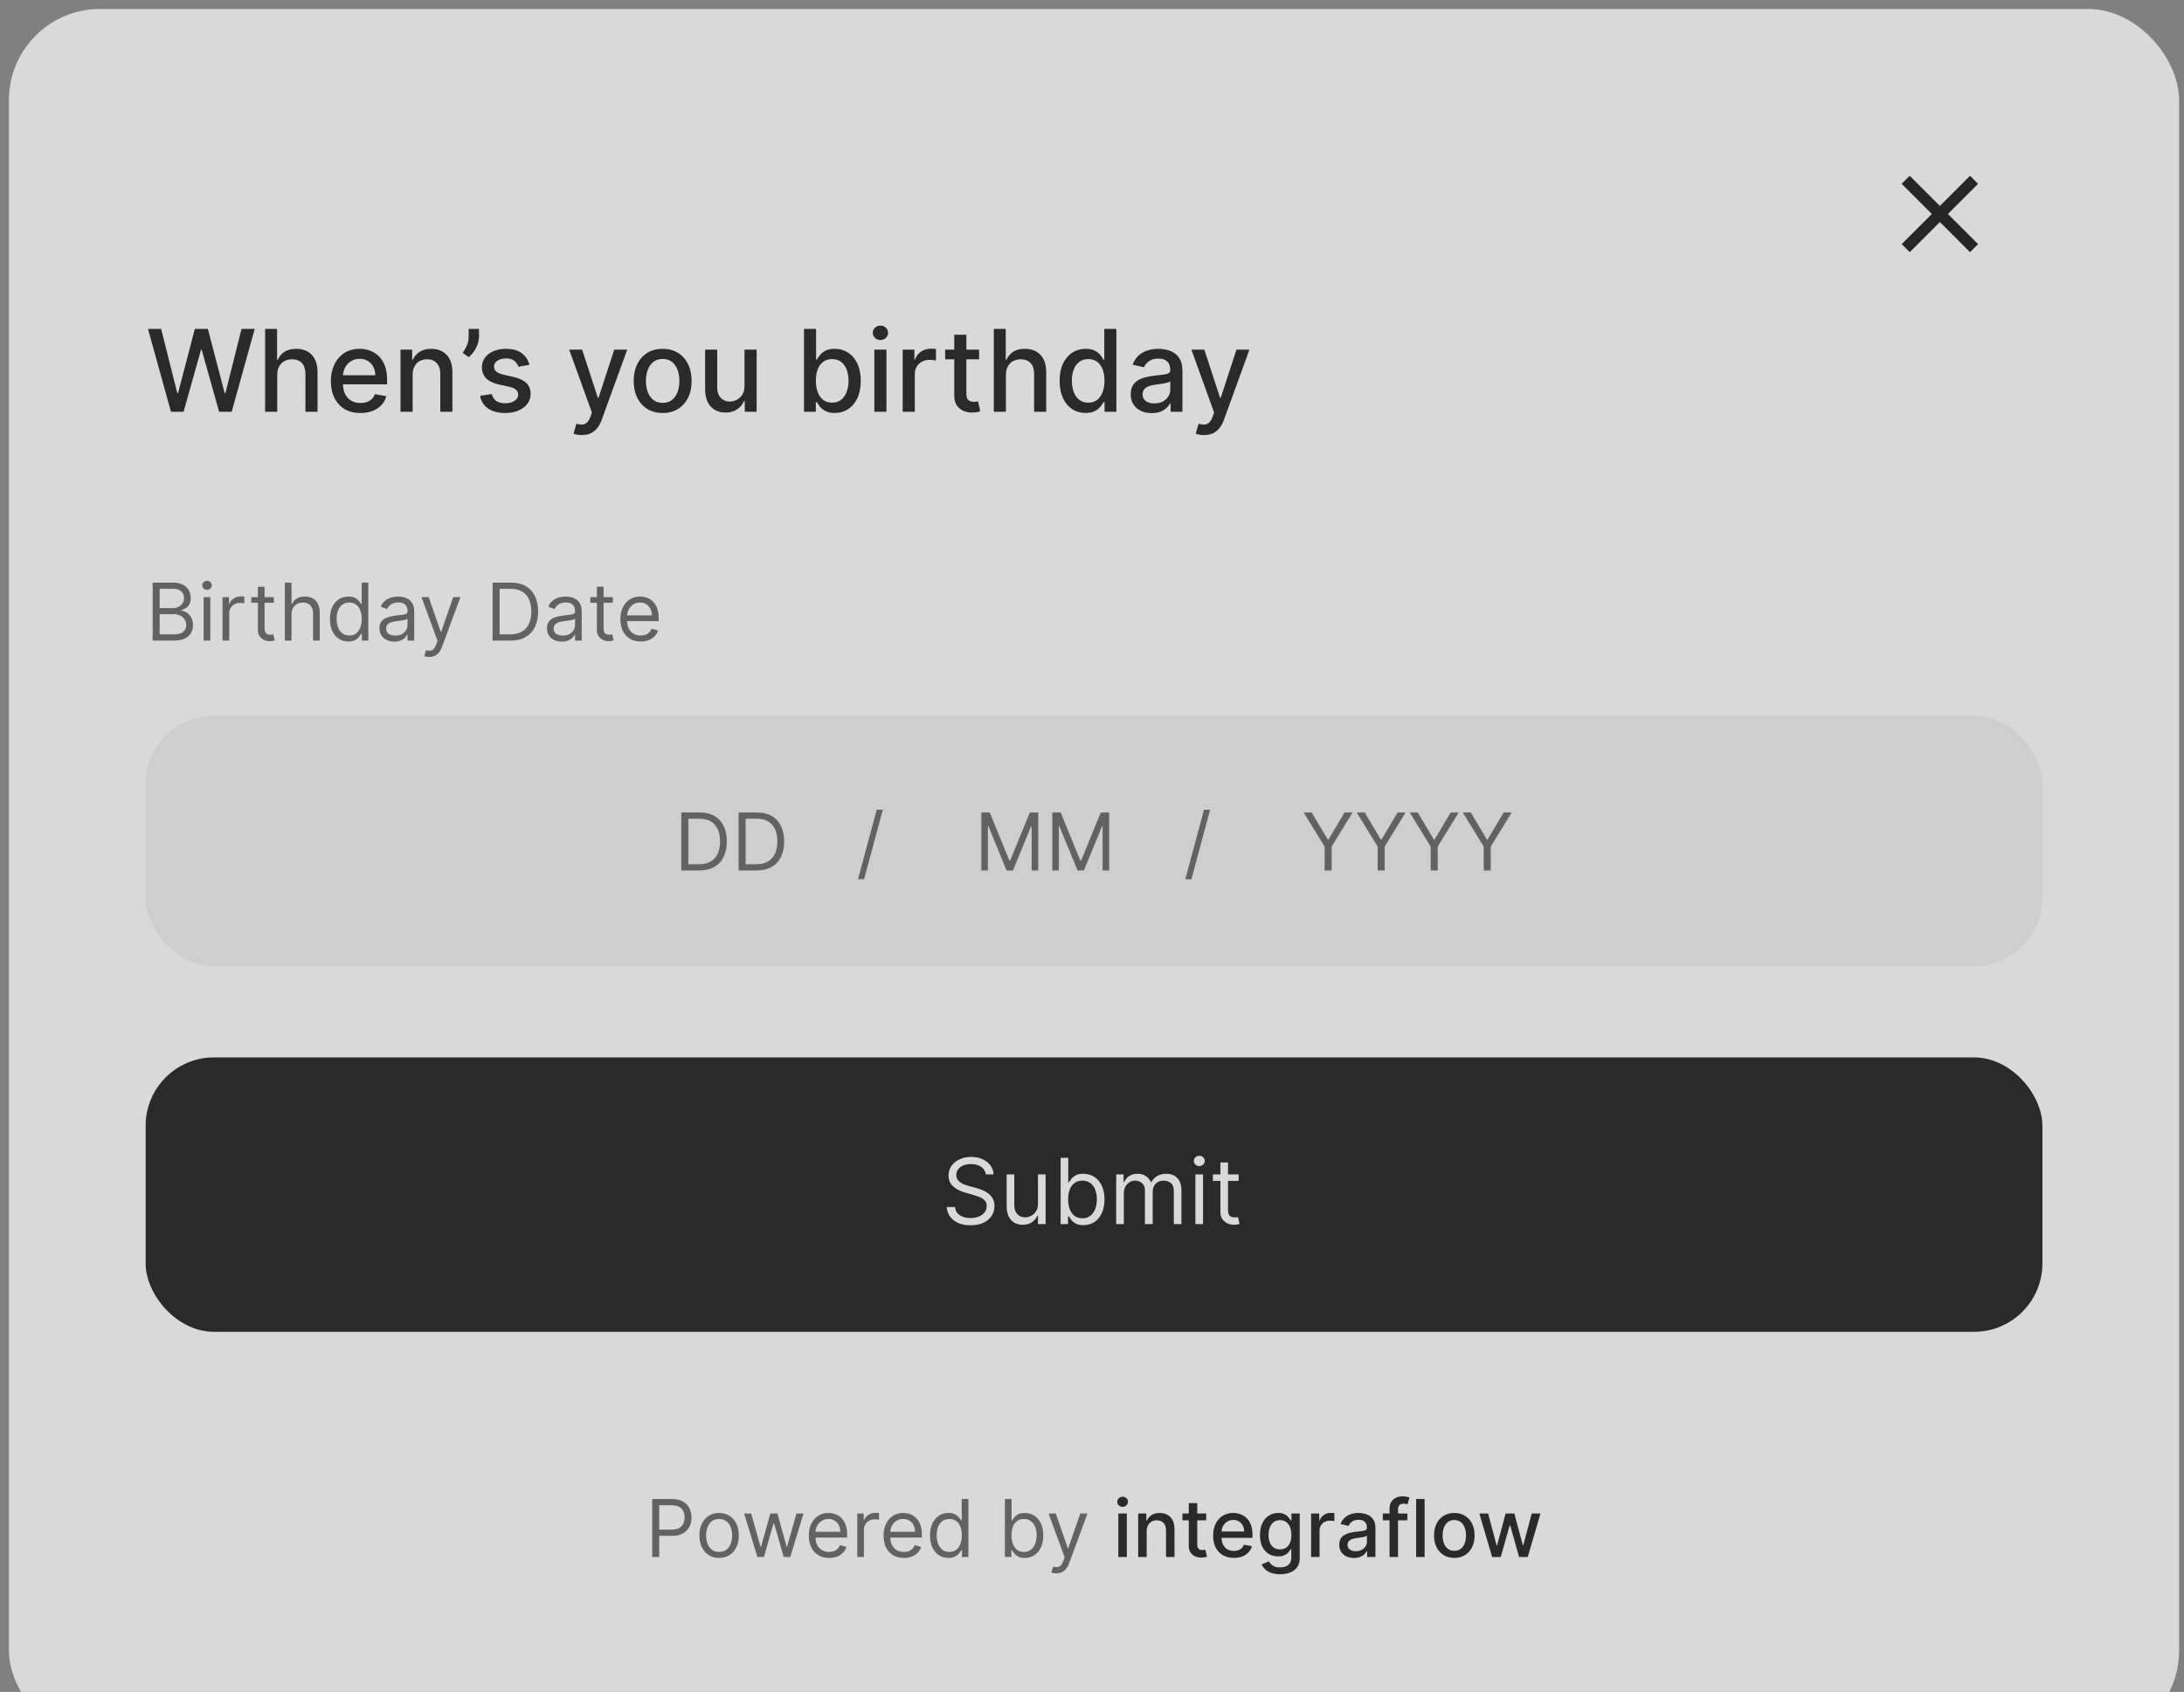 <svg width="222" height="172" viewBox="0 0 222 172" fill="none" xmlns="http://www.w3.org/2000/svg">
<rect x="0" y="0" width="222" height="172" fill="#808080" stroke="none"/>
<g opacity="0.7">
<rect x="0.908" y="0.909" width="220.593" height="176.166" rx="9.264" fill="white"/>
<path d="M200.659 18.278L193.711 25.226" stroke="black" stroke-width="1.158" strokeLInecap="round" strokeLinejoin="round"/>
<path d="M193.711 18.278L200.659 25.226" stroke="black" stroke-width="1.158" strokeLInecap="round" strokeLinejoin="round"/>
<path d="M17.379 41.858L15.043 33.437H16.38L18.02 39.959H18.099L19.805 33.437H21.129L22.836 39.963H22.914L24.55 33.437H25.891L23.551 41.858H22.272L20.5 35.55H20.434L18.662 41.858H17.379ZM28.18 38.108V41.858H26.951V33.437H28.164V36.57H28.242C28.39 36.23 28.616 35.96 28.921 35.76C29.225 35.56 29.622 35.46 30.113 35.46C30.546 35.46 30.924 35.549 31.248 35.727C31.574 35.906 31.826 36.171 32.005 36.525C32.185 36.876 32.276 37.315 32.276 37.841V41.858H31.046V37.989C31.046 37.526 30.927 37.166 30.689 36.911C30.45 36.654 30.119 36.525 29.694 36.525C29.403 36.525 29.142 36.587 28.912 36.71C28.685 36.833 28.505 37.014 28.374 37.253C28.245 37.489 28.18 37.774 28.18 38.108ZM36.639 41.986C36.017 41.986 35.481 41.853 35.031 41.587C34.584 41.318 34.239 40.941 33.995 40.456C33.754 39.968 33.633 39.397 33.633 38.741C33.633 38.094 33.754 37.524 33.995 37.031C34.239 36.537 34.579 36.152 35.015 35.875C35.453 35.598 35.966 35.46 36.553 35.46C36.909 35.46 37.254 35.519 37.589 35.637C37.923 35.755 38.223 35.94 38.489 36.192C38.755 36.444 38.965 36.772 39.118 37.175C39.272 37.575 39.349 38.062 39.349 38.635V39.07H34.328V38.149H38.144C38.144 37.826 38.078 37.539 37.947 37.29C37.815 37.038 37.63 36.839 37.391 36.694C37.156 36.548 36.879 36.476 36.561 36.476C36.215 36.476 35.914 36.561 35.656 36.731C35.401 36.898 35.204 37.117 35.064 37.389C34.927 37.657 34.858 37.949 34.858 38.264V38.984C34.858 39.406 34.932 39.765 35.08 40.061C35.231 40.358 35.441 40.584 35.709 40.74C35.978 40.893 36.292 40.97 36.651 40.97C36.884 40.97 37.097 40.937 37.289 40.871C37.48 40.803 37.646 40.702 37.786 40.567C37.926 40.433 38.033 40.267 38.107 40.07L39.271 40.279C39.177 40.622 39.01 40.922 38.769 41.18C38.53 41.435 38.23 41.634 37.868 41.776C37.509 41.916 37.099 41.986 36.639 41.986ZM41.943 38.108V41.858H40.713V35.542H41.893V36.57H41.971C42.117 36.236 42.344 35.967 42.654 35.764C42.966 35.561 43.36 35.46 43.834 35.46C44.264 35.46 44.641 35.55 44.965 35.731C45.288 35.91 45.539 36.175 45.717 36.529C45.896 36.883 45.985 37.32 45.985 37.841V41.858H44.755V37.989C44.755 37.531 44.636 37.173 44.397 36.916C44.159 36.655 43.831 36.525 43.415 36.525C43.13 36.525 42.876 36.587 42.654 36.71C42.434 36.833 42.261 37.014 42.132 37.253C42.005 37.489 41.943 37.774 41.943 38.108ZM48.69 33.437V34.226C48.69 34.459 48.647 34.705 48.559 34.962C48.474 35.217 48.353 35.463 48.197 35.699C48.041 35.934 47.857 36.137 47.646 36.307L47.037 35.871C47.199 35.635 47.339 35.385 47.457 35.119C47.577 34.853 47.638 34.559 47.638 34.239V33.437H48.69ZM53.814 37.084L52.7 37.282C52.653 37.139 52.579 37.003 52.478 36.874C52.379 36.746 52.245 36.64 52.075 36.558C51.905 36.476 51.692 36.434 51.437 36.434C51.089 36.434 50.798 36.513 50.566 36.669C50.333 36.822 50.216 37.021 50.216 37.265C50.216 37.476 50.294 37.646 50.45 37.775C50.607 37.904 50.859 38.01 51.207 38.092L52.21 38.322C52.791 38.456 53.225 38.663 53.51 38.943C53.795 39.222 53.937 39.586 53.937 40.033C53.937 40.411 53.828 40.748 53.608 41.044C53.392 41.337 53.089 41.568 52.7 41.735C52.313 41.902 51.865 41.986 51.355 41.986C50.648 41.986 50.071 41.835 49.624 41.533C49.177 41.229 48.903 40.797 48.801 40.238L49.99 40.057C50.064 40.367 50.216 40.602 50.446 40.761C50.676 40.917 50.977 40.995 51.347 40.995C51.75 40.995 52.072 40.911 52.313 40.744C52.554 40.574 52.675 40.367 52.675 40.123C52.675 39.926 52.601 39.76 52.453 39.626C52.308 39.491 52.084 39.39 51.783 39.321L50.714 39.087C50.124 38.953 49.688 38.739 49.406 38.445C49.126 38.152 48.986 37.781 48.986 37.331C48.986 36.958 49.091 36.632 49.299 36.352C49.507 36.073 49.795 35.855 50.163 35.699C50.53 35.539 50.951 35.46 51.425 35.46C52.108 35.46 52.645 35.608 53.037 35.904C53.429 36.197 53.688 36.591 53.814 37.084ZM59.131 44.227C58.947 44.227 58.78 44.212 58.629 44.182C58.479 44.154 58.366 44.124 58.292 44.091L58.588 43.084C58.813 43.144 59.013 43.17 59.189 43.162C59.364 43.154 59.519 43.088 59.653 42.965C59.79 42.841 59.911 42.64 60.015 42.36L60.167 41.941L57.856 35.542H59.172L60.772 40.444H60.837L62.437 35.542H63.757L61.154 42.701C61.033 43.03 60.88 43.309 60.694 43.536C60.507 43.766 60.285 43.939 60.028 44.054C59.77 44.169 59.471 44.227 59.131 44.227ZM67.358 41.986C66.766 41.986 66.249 41.85 65.808 41.579C65.367 41.307 65.024 40.928 64.78 40.44C64.536 39.952 64.414 39.382 64.414 38.729C64.414 38.074 64.536 37.501 64.78 37.01C65.024 36.52 65.367 36.139 65.808 35.867C66.249 35.596 66.766 35.46 67.358 35.46C67.95 35.46 68.467 35.596 68.909 35.867C69.35 36.139 69.693 36.52 69.937 37.01C70.181 37.501 70.302 38.074 70.302 38.729C70.302 39.382 70.181 39.952 69.937 40.44C69.693 40.928 69.35 41.307 68.909 41.579C68.467 41.85 67.95 41.986 67.358 41.986ZM67.362 40.954C67.746 40.954 68.064 40.852 68.316 40.649C68.569 40.447 68.755 40.177 68.876 39.839C68.999 39.502 69.061 39.131 69.061 38.725C69.061 38.322 68.999 37.952 68.876 37.615C68.755 37.275 68.569 37.002 68.316 36.796C68.064 36.591 67.746 36.488 67.362 36.488C66.976 36.488 66.655 36.591 66.4 36.796C66.148 37.002 65.96 37.275 65.837 37.615C65.716 37.952 65.656 38.322 65.656 38.725C65.656 39.131 65.716 39.502 65.837 39.839C65.96 40.177 66.148 40.447 66.4 40.649C66.655 40.852 66.976 40.954 67.362 40.954ZM75.676 39.239V35.542H76.91V41.858H75.701V40.765H75.635C75.49 41.102 75.257 41.383 74.936 41.608C74.618 41.83 74.222 41.941 73.748 41.941C73.342 41.941 72.983 41.852 72.67 41.673C72.36 41.492 72.116 41.225 71.938 40.871C71.763 40.518 71.675 40.081 71.675 39.56V35.542H72.904V39.412C72.904 39.842 73.024 40.185 73.262 40.44C73.501 40.695 73.811 40.822 74.192 40.822C74.422 40.822 74.651 40.765 74.878 40.649C75.109 40.534 75.299 40.36 75.45 40.127C75.603 39.894 75.679 39.598 75.676 39.239ZM81.725 41.858V33.437H82.954V36.566H83.028C83.1 36.434 83.203 36.282 83.337 36.11C83.471 35.937 83.658 35.786 83.896 35.657C84.135 35.526 84.45 35.46 84.842 35.46C85.352 35.46 85.807 35.589 86.207 35.846C86.607 36.104 86.921 36.476 87.149 36.961C87.379 37.446 87.494 38.03 87.494 38.713C87.494 39.395 87.38 39.98 87.153 40.468C86.925 40.954 86.613 41.328 86.215 41.591C85.818 41.852 85.364 41.982 84.854 41.982C84.47 41.982 84.156 41.917 83.913 41.788C83.671 41.66 83.482 41.509 83.345 41.336C83.208 41.163 83.103 41.01 83.028 40.876H82.926V41.858H81.725ZM82.93 38.7C82.93 39.144 82.994 39.534 83.123 39.868C83.252 40.203 83.438 40.464 83.682 40.654C83.926 40.84 84.225 40.933 84.579 40.933C84.946 40.933 85.253 40.836 85.5 40.641C85.746 40.444 85.933 40.177 86.059 39.839C86.188 39.502 86.252 39.123 86.252 38.7C86.252 38.284 86.189 37.909 86.063 37.578C85.94 37.246 85.753 36.984 85.504 36.792C85.257 36.6 84.949 36.505 84.579 36.505C84.222 36.505 83.921 36.596 83.674 36.78C83.43 36.964 83.245 37.22 83.119 37.549C82.993 37.878 82.93 38.262 82.93 38.7ZM88.875 41.858V35.542H90.104V41.858H88.875ZM89.496 34.568C89.282 34.568 89.098 34.496 88.945 34.354C88.794 34.209 88.719 34.036 88.719 33.836C88.719 33.633 88.794 33.46 88.945 33.318C89.098 33.172 89.282 33.1 89.496 33.1C89.71 33.1 89.892 33.172 90.043 33.318C90.196 33.46 90.273 33.633 90.273 33.836C90.273 34.036 90.196 34.209 90.043 34.354C89.892 34.496 89.71 34.568 89.496 34.568ZM91.758 41.858V35.542H92.947V36.546H93.013C93.128 36.206 93.331 35.938 93.621 35.744C93.915 35.546 94.246 35.448 94.616 35.448C94.693 35.448 94.784 35.45 94.888 35.456C94.995 35.461 95.078 35.468 95.139 35.476V36.653C95.089 36.639 95.001 36.624 94.875 36.607C94.749 36.588 94.623 36.578 94.497 36.578C94.207 36.578 93.947 36.64 93.72 36.764C93.495 36.884 93.317 37.053 93.185 37.269C93.054 37.483 92.988 37.727 92.988 38.001V41.858H91.758ZM99.524 35.542V36.529H96.074V35.542H99.524ZM96.999 34.029H98.229V40.004C98.229 40.242 98.264 40.422 98.336 40.542C98.407 40.66 98.499 40.741 98.611 40.785C98.726 40.826 98.851 40.847 98.985 40.847C99.084 40.847 99.171 40.84 99.245 40.826C99.319 40.813 99.376 40.802 99.417 40.793L99.639 41.809C99.568 41.837 99.467 41.864 99.335 41.891C99.203 41.922 99.039 41.938 98.841 41.941C98.518 41.946 98.216 41.889 97.937 41.768C97.657 41.647 97.431 41.461 97.258 41.209C97.086 40.956 96.999 40.64 96.999 40.259V34.029ZM102.249 38.108V41.858H101.02V33.437H102.233V36.57H102.311C102.459 36.23 102.685 35.96 102.99 35.76C103.294 35.56 103.691 35.46 104.182 35.46C104.615 35.46 104.994 35.549 105.317 35.727C105.643 35.906 105.895 36.171 106.074 36.525C106.255 36.876 106.345 37.315 106.345 37.841V41.858H105.116V37.989C105.116 37.526 104.996 37.166 104.758 36.911C104.519 36.654 104.188 36.525 103.763 36.525C103.472 36.525 103.212 36.587 102.981 36.71C102.754 36.833 102.574 37.014 102.443 37.253C102.314 37.489 102.249 37.774 102.249 38.108ZM110.35 41.982C109.84 41.982 109.385 41.852 108.985 41.591C108.588 41.328 108.275 40.954 108.047 40.468C107.823 39.98 107.71 39.395 107.71 38.713C107.71 38.03 107.824 37.446 108.052 36.961C108.282 36.476 108.597 36.104 108.997 35.846C109.398 35.589 109.851 35.46 110.358 35.46C110.75 35.46 111.066 35.526 111.304 35.657C111.545 35.786 111.732 35.937 111.863 36.11C111.998 36.282 112.102 36.434 112.176 36.566H112.25V33.437H113.48V41.858H112.279V40.876H112.176C112.102 41.01 111.995 41.163 111.855 41.336C111.718 41.509 111.529 41.66 111.288 41.788C111.047 41.917 110.734 41.982 110.35 41.982ZM110.622 40.933C110.975 40.933 111.274 40.84 111.518 40.654C111.765 40.464 111.951 40.203 112.077 39.868C112.206 39.534 112.271 39.144 112.271 38.7C112.271 38.262 112.208 37.878 112.081 37.549C111.955 37.22 111.77 36.964 111.526 36.78C111.282 36.596 110.981 36.505 110.622 36.505C110.252 36.505 109.943 36.6 109.696 36.792C109.45 36.984 109.263 37.246 109.137 37.578C109.014 37.909 108.952 38.284 108.952 38.7C108.952 39.123 109.015 39.502 109.141 39.839C109.267 40.177 109.454 40.444 109.701 40.641C109.95 40.836 110.257 40.933 110.622 40.933ZM117.072 41.998C116.672 41.998 116.31 41.924 115.987 41.776C115.663 41.625 115.407 41.407 115.218 41.122C115.032 40.837 114.938 40.488 114.938 40.074C114.938 39.717 115.007 39.424 115.144 39.194C115.281 38.964 115.466 38.781 115.699 38.647C115.932 38.513 116.193 38.411 116.48 38.343C116.768 38.274 117.062 38.222 117.36 38.186C117.739 38.142 118.046 38.107 118.281 38.079C118.517 38.049 118.689 38.001 118.795 37.935C118.902 37.87 118.956 37.763 118.956 37.615V37.586C118.956 37.227 118.854 36.949 118.652 36.751C118.451 36.554 118.153 36.455 117.755 36.455C117.341 36.455 117.015 36.547 116.776 36.731C116.541 36.911 116.378 37.113 116.287 37.335L115.132 37.072C115.269 36.688 115.469 36.378 115.732 36.143C115.998 35.904 116.304 35.731 116.649 35.624C116.994 35.515 117.358 35.46 117.739 35.46C117.991 35.46 118.258 35.49 118.541 35.55C118.826 35.608 119.092 35.715 119.338 35.871C119.588 36.027 119.792 36.251 119.951 36.541C120.11 36.829 120.189 37.203 120.189 37.664V41.858H118.989V40.995H118.939C118.86 41.154 118.741 41.31 118.582 41.464C118.423 41.617 118.218 41.745 117.969 41.846C117.719 41.947 117.421 41.998 117.072 41.998ZM117.34 41.011C117.68 41.011 117.97 40.944 118.212 40.81C118.456 40.675 118.641 40.5 118.767 40.283C118.896 40.064 118.96 39.83 118.96 39.58V38.766C118.916 38.81 118.831 38.851 118.705 38.889C118.582 38.925 118.44 38.957 118.281 38.984C118.122 39.009 117.968 39.032 117.817 39.054C117.666 39.073 117.54 39.09 117.438 39.103C117.2 39.133 116.982 39.184 116.785 39.255C116.59 39.327 116.434 39.429 116.316 39.564C116.201 39.695 116.143 39.871 116.143 40.09C116.143 40.395 116.256 40.625 116.48 40.781C116.705 40.934 116.992 41.011 117.34 41.011ZM122.378 44.227C122.194 44.227 122.027 44.212 121.876 44.182C121.726 44.154 121.613 44.124 121.539 44.091L121.835 43.084C122.06 43.144 122.26 43.17 122.436 43.162C122.611 43.154 122.766 43.088 122.9 42.965C123.037 42.841 123.158 42.64 123.262 42.36L123.414 41.941L121.103 35.542H122.419L124.019 40.444H124.085L125.684 35.542H127.004L124.401 42.701C124.281 43.03 124.127 43.309 123.941 43.536C123.754 43.766 123.532 43.939 123.275 44.054C123.017 44.169 122.718 44.227 122.378 44.227Z" fill="#050505"/>
<path d="M15.518 65.122V59.227H17.579C17.99 59.227 18.329 59.298 18.596 59.44C18.862 59.58 19.061 59.769 19.192 60.007C19.322 60.243 19.387 60.505 19.387 60.793C19.387 61.046 19.342 61.255 19.252 61.42C19.164 61.585 19.047 61.716 18.901 61.812C18.757 61.908 18.6 61.979 18.432 62.025V62.082C18.612 62.094 18.793 62.157 18.976 62.272C19.158 62.388 19.31 62.553 19.433 62.767C19.556 62.982 19.617 63.245 19.617 63.556C19.617 63.852 19.55 64.118 19.416 64.353C19.282 64.59 19.07 64.777 18.78 64.915C18.49 65.053 18.113 65.122 17.649 65.122H15.518ZM16.232 64.489H17.649C18.115 64.489 18.446 64.399 18.642 64.218C18.839 64.036 18.938 63.815 18.938 63.556C18.938 63.357 18.887 63.172 18.786 63.004C18.684 62.833 18.539 62.697 18.351 62.595C18.163 62.491 17.94 62.439 17.683 62.439H16.232V64.489ZM16.232 61.818H17.556C17.771 61.818 17.965 61.775 18.138 61.691C18.313 61.606 18.451 61.487 18.552 61.334C18.656 61.181 18.708 61 18.708 60.793C18.708 60.534 18.618 60.314 18.437 60.134C18.257 59.951 17.971 59.86 17.579 59.86H16.232V61.818ZM20.698 65.122V60.701H21.378V65.122H20.698ZM21.044 59.964C20.911 59.964 20.797 59.919 20.701 59.829C20.607 59.738 20.56 59.63 20.56 59.503C20.56 59.377 20.607 59.268 20.701 59.178C20.797 59.088 20.911 59.043 21.044 59.043C21.176 59.043 21.289 59.088 21.383 59.178C21.479 59.268 21.527 59.377 21.527 59.503C21.527 59.63 21.479 59.738 21.383 59.829C21.289 59.919 21.176 59.964 21.044 59.964ZM22.622 65.122V60.701H23.278V61.368H23.324C23.405 61.15 23.551 60.972 23.762 60.836C23.973 60.7 24.211 60.632 24.476 60.632C24.526 60.632 24.588 60.633 24.663 60.635C24.738 60.636 24.794 60.639 24.832 60.643V61.334C24.809 61.328 24.757 61.32 24.674 61.308C24.594 61.295 24.508 61.288 24.418 61.288C24.203 61.288 24.011 61.333 23.842 61.423C23.675 61.511 23.543 61.634 23.445 61.792C23.349 61.947 23.301 62.125 23.301 62.324V65.122H22.622ZM27.838 60.701V61.276H25.546V60.701H27.838ZM26.214 59.642H26.893V63.855C26.893 64.047 26.921 64.191 26.977 64.287C27.035 64.381 27.108 64.445 27.196 64.477C27.286 64.508 27.381 64.523 27.481 64.523C27.556 64.523 27.617 64.519 27.665 64.512C27.713 64.502 27.751 64.495 27.78 64.489L27.918 65.099C27.872 65.116 27.808 65.134 27.725 65.151C27.643 65.17 27.538 65.18 27.412 65.18C27.22 65.18 27.032 65.138 26.848 65.056C26.665 64.973 26.514 64.848 26.393 64.679C26.274 64.51 26.214 64.297 26.214 64.04V59.642ZM29.634 62.462V65.122H28.954V59.227H29.634V61.392H29.691C29.795 61.163 29.951 60.982 30.158 60.847C30.367 60.711 30.645 60.643 30.992 60.643C31.294 60.643 31.558 60.704 31.784 60.825C32.011 60.944 32.186 61.127 32.311 61.374C32.438 61.62 32.501 61.933 32.501 62.313V65.122H31.822V62.359C31.822 62.008 31.73 61.736 31.548 61.544C31.368 61.35 31.117 61.253 30.797 61.253C30.574 61.253 30.375 61.3 30.198 61.395C30.023 61.489 29.885 61.626 29.784 61.806C29.684 61.986 29.634 62.205 29.634 62.462ZM35.413 65.214C35.045 65.214 34.719 65.121 34.437 64.935C34.155 64.747 33.934 64.482 33.775 64.141C33.616 63.797 33.536 63.391 33.536 62.923C33.536 62.459 33.616 62.056 33.775 61.714C33.934 61.372 34.156 61.108 34.44 60.922C34.724 60.736 35.052 60.643 35.425 60.643C35.712 60.643 35.94 60.691 36.107 60.787C36.276 60.881 36.404 60.989 36.492 61.109C36.583 61.228 36.653 61.326 36.703 61.403H36.76V59.227H37.44V65.122H36.783V64.443H36.703C36.653 64.523 36.582 64.625 36.49 64.748C36.398 64.869 36.266 64.977 36.095 65.073C35.925 65.167 35.697 65.214 35.413 65.214ZM35.505 64.604C35.778 64.604 36.008 64.533 36.196 64.391C36.384 64.247 36.527 64.048 36.625 63.795C36.723 63.54 36.772 63.245 36.772 62.911C36.772 62.581 36.724 62.292 36.628 62.045C36.532 61.795 36.39 61.602 36.202 61.464C36.014 61.324 35.782 61.253 35.505 61.253C35.217 61.253 34.977 61.327 34.786 61.475C34.596 61.621 34.453 61.819 34.357 62.071C34.263 62.32 34.216 62.6 34.216 62.911C34.216 63.226 34.264 63.512 34.36 63.769C34.457 64.024 34.601 64.228 34.791 64.379C34.983 64.529 35.221 64.604 35.505 64.604ZM40.079 65.226C39.799 65.226 39.545 65.173 39.316 65.067C39.088 64.96 38.907 64.805 38.772 64.604C38.638 64.4 38.571 64.155 38.571 63.867C38.571 63.614 38.621 63.408 38.72 63.251C38.82 63.092 38.954 62.967 39.12 62.877C39.288 62.787 39.472 62.719 39.673 62.675C39.877 62.629 40.081 62.593 40.286 62.566C40.555 62.532 40.773 62.505 40.94 62.488C41.109 62.469 41.231 62.437 41.308 62.393C41.387 62.349 41.426 62.272 41.426 62.163V62.14C41.426 61.856 41.349 61.635 41.193 61.478C41.039 61.321 40.806 61.242 40.494 61.242C40.169 61.242 39.915 61.313 39.731 61.455C39.547 61.597 39.417 61.748 39.342 61.91L38.697 61.679C38.812 61.411 38.966 61.202 39.158 61.052C39.352 60.9 39.563 60.795 39.791 60.735C40.022 60.674 40.248 60.643 40.471 60.643C40.612 60.643 40.776 60.66 40.96 60.695C41.146 60.728 41.325 60.796 41.498 60.899C41.673 61.003 41.818 61.159 41.933 61.368C42.048 61.578 42.105 61.858 42.105 62.209V65.122H41.426V64.523H41.392C41.346 64.619 41.269 64.722 41.161 64.831C41.054 64.941 40.911 65.034 40.733 65.111C40.554 65.187 40.336 65.226 40.079 65.226ZM40.183 64.615C40.451 64.615 40.678 64.563 40.862 64.457C41.048 64.352 41.188 64.215 41.282 64.048C41.378 63.882 41.426 63.706 41.426 63.522V62.9C41.397 62.934 41.334 62.966 41.236 62.995C41.14 63.022 41.029 63.046 40.902 63.067C40.778 63.086 40.656 63.103 40.537 63.119C40.42 63.132 40.325 63.144 40.252 63.153C40.075 63.176 39.91 63.214 39.757 63.266C39.605 63.315 39.482 63.391 39.388 63.493C39.296 63.593 39.25 63.729 39.25 63.902C39.25 64.138 39.337 64.316 39.512 64.437C39.689 64.556 39.912 64.615 40.183 64.615ZM43.625 66.78C43.51 66.78 43.407 66.77 43.317 66.751C43.226 66.734 43.164 66.717 43.13 66.7L43.302 66.101C43.467 66.143 43.613 66.158 43.74 66.147C43.866 66.135 43.979 66.079 44.077 65.977C44.176 65.877 44.267 65.715 44.35 65.49L44.477 65.145L42.842 60.701H43.579L44.799 64.224H44.845L46.066 60.701H46.802L44.926 65.767C44.841 65.995 44.737 66.184 44.612 66.334C44.487 66.486 44.342 66.598 44.177 66.671C44.014 66.744 43.83 66.78 43.625 66.78ZM51.89 65.122H50.071V59.227H51.971C52.543 59.227 53.032 59.345 53.439 59.581C53.846 59.815 54.157 60.152 54.374 60.591C54.591 61.029 54.7 61.553 54.7 62.163C54.7 62.777 54.59 63.306 54.371 63.749C54.153 64.19 53.834 64.53 53.416 64.768C52.997 65.004 52.489 65.122 51.89 65.122ZM50.785 64.489H51.844C52.331 64.489 52.735 64.395 53.056 64.207C53.376 64.019 53.615 63.751 53.773 63.404C53.93 63.056 54.009 62.643 54.009 62.163C54.009 61.687 53.931 61.277 53.776 60.934C53.62 60.589 53.388 60.324 53.079 60.139C52.77 59.953 52.385 59.86 51.925 59.86H50.785V64.489ZM57.106 65.226C56.826 65.226 56.572 65.173 56.343 65.067C56.115 64.96 55.933 64.805 55.799 64.604C55.665 64.4 55.598 64.155 55.598 63.867C55.598 63.614 55.648 63.408 55.747 63.251C55.847 63.092 55.98 62.967 56.147 62.877C56.314 62.787 56.499 62.719 56.7 62.675C56.904 62.629 57.108 62.593 57.313 62.566C57.582 62.532 57.8 62.505 57.967 62.488C58.135 62.469 58.258 62.437 58.335 62.393C58.414 62.349 58.453 62.272 58.453 62.163V62.14C58.453 61.856 58.375 61.635 58.22 61.478C58.066 61.321 57.833 61.242 57.52 61.242C57.196 61.242 56.942 61.313 56.758 61.455C56.573 61.597 56.444 61.748 56.369 61.91L55.724 61.679C55.839 61.411 55.993 61.202 56.185 61.052C56.379 60.9 56.59 60.795 56.818 60.735C57.048 60.674 57.275 60.643 57.497 60.643C57.639 60.643 57.803 60.66 57.987 60.695C58.173 60.728 58.352 60.796 58.525 60.899C58.7 61.003 58.844 61.159 58.96 61.368C59.075 61.578 59.132 61.858 59.132 62.209V65.122H58.453V64.523H58.419C58.372 64.619 58.296 64.722 58.188 64.831C58.081 64.941 57.938 65.034 57.759 65.111C57.581 65.187 57.363 65.226 57.106 65.226ZM57.209 64.615C57.478 64.615 57.705 64.563 57.889 64.457C58.075 64.352 58.215 64.215 58.309 64.048C58.405 63.882 58.453 63.706 58.453 63.522V62.9C58.424 62.934 58.361 62.966 58.263 62.995C58.167 63.022 58.056 63.046 57.929 63.067C57.804 63.086 57.683 63.103 57.564 63.119C57.447 63.132 57.352 63.144 57.279 63.153C57.102 63.176 56.937 63.214 56.783 63.266C56.632 63.315 56.509 63.391 56.415 63.493C56.323 63.593 56.277 63.729 56.277 63.902C56.277 64.138 56.364 64.316 56.539 64.437C56.715 64.556 56.939 64.615 57.209 64.615ZM62.295 60.701V61.276H60.004V60.701H62.295ZM60.672 59.642H61.351V63.855C61.351 64.047 61.379 64.191 61.434 64.287C61.492 64.381 61.565 64.445 61.653 64.477C61.743 64.508 61.838 64.523 61.938 64.523C62.013 64.523 62.074 64.519 62.122 64.512C62.17 64.502 62.209 64.495 62.237 64.489L62.376 65.099C62.33 65.116 62.265 65.134 62.183 65.151C62.1 65.17 61.996 65.18 61.869 65.18C61.677 65.18 61.489 65.138 61.305 65.056C61.123 64.973 60.971 64.848 60.85 64.679C60.731 64.51 60.672 64.297 60.672 64.04V59.642ZM65.123 65.214C64.697 65.214 64.33 65.12 64.021 64.932C63.714 64.742 63.477 64.477 63.31 64.138C63.145 63.796 63.062 63.399 63.062 62.946C63.062 62.493 63.145 62.094 63.31 61.748C63.477 61.401 63.709 61.131 64.006 60.937C64.306 60.741 64.655 60.643 65.054 60.643C65.284 60.643 65.512 60.682 65.736 60.758C65.961 60.835 66.165 60.96 66.349 61.133C66.534 61.303 66.68 61.53 66.79 61.812C66.899 62.094 66.954 62.441 66.954 62.854V63.142H63.546V62.554H66.263C66.263 62.305 66.213 62.082 66.113 61.887C66.016 61.691 65.875 61.536 65.693 61.423C65.513 61.31 65.3 61.253 65.054 61.253C64.784 61.253 64.549 61.321 64.352 61.455C64.156 61.587 64.005 61.76 63.9 61.973C63.794 62.186 63.742 62.414 63.742 62.658V63.05C63.742 63.383 63.799 63.666 63.914 63.899C64.031 64.129 64.193 64.305 64.401 64.425C64.608 64.544 64.849 64.604 65.123 64.604C65.302 64.604 65.463 64.579 65.607 64.529C65.753 64.477 65.878 64.4 65.984 64.299C66.089 64.195 66.171 64.067 66.228 63.913L66.885 64.097C66.816 64.32 66.7 64.516 66.537 64.684C66.373 64.852 66.172 64.982 65.932 65.076C65.692 65.168 65.422 65.214 65.123 65.214Z" fill="#575656"/>
<rect x="14.805" y="72.754" width="192.801" height="25.475" rx="6.948" fill="#F0F0F0"/>
<path d="M71.072 88.491H69.253V82.596H71.153C71.725 82.596 72.214 82.714 72.621 82.95C73.028 83.184 73.34 83.521 73.556 83.96C73.773 84.398 73.882 84.922 73.882 85.532C73.882 86.146 73.772 86.675 73.553 87.118C73.335 87.559 73.016 87.899 72.598 88.137C72.18 88.373 71.671 88.491 71.072 88.491ZM69.967 87.858H71.026C71.514 87.858 71.918 87.764 72.238 87.576C72.558 87.388 72.797 87.12 72.955 86.773C73.112 86.425 73.191 86.012 73.191 85.532C73.191 85.056 73.113 84.647 72.958 84.303C72.802 83.958 72.57 83.693 72.261 83.509C71.952 83.322 71.567 83.229 71.107 83.229H69.967V87.858ZM76.898 88.491H75.079V82.596H76.979C77.551 82.596 78.04 82.714 78.447 82.95C78.854 83.184 79.166 83.521 79.382 83.96C79.599 84.398 79.708 84.922 79.708 85.532C79.708 86.146 79.598 86.675 79.379 87.118C79.161 87.559 78.842 87.899 78.424 88.137C78.006 88.373 77.497 88.491 76.898 88.491ZM75.793 87.858H76.852C77.34 87.858 77.744 87.764 78.064 87.576C78.385 87.388 78.624 87.12 78.781 86.773C78.938 86.425 79.017 86.012 79.017 85.532C79.017 85.056 78.939 84.647 78.784 84.303C78.628 83.958 78.396 83.693 78.087 83.509C77.778 83.322 77.393 83.229 76.933 83.229H75.793V87.858ZM89.736 82.32L87.837 89.378H87.215L89.115 82.32H89.736ZM99.753 82.596H100.605L102.608 87.49H102.677L104.681 82.596H105.533V88.491H104.865V84.012H104.807L102.965 88.491H102.32L100.478 84.012H100.42V88.491H99.753V82.596ZM106.964 82.596H107.816L109.819 87.49H109.888L111.892 82.596H112.744V88.491H112.076V84.012H112.018L110.176 88.491H109.531L107.689 84.012H107.632V88.491H106.964V82.596ZM123.006 82.32L121.107 89.378H120.485L122.385 82.32H123.006ZM132.516 82.596H133.334L134.968 85.348H135.038L136.673 82.596H137.49L135.36 86.062V88.491H134.646V86.062L132.516 82.596ZM137.907 82.596H138.724L140.359 85.348H140.428L142.063 82.596H142.881L140.751 86.062V88.491H140.037V86.062L137.907 82.596ZM143.297 82.596H144.115L145.75 85.348H145.819L147.454 82.596H148.271L146.141 86.062V88.491H145.427V86.062L143.297 82.596ZM148.688 82.596H149.505L151.14 85.348H151.21L152.844 82.596H153.662L151.532 86.062V88.491H150.818V86.062L148.688 82.596Z" fill="#575656"/>
<rect x="14.805" y="107.493" width="192.801" height="27.896" rx="6.948" fill="#050505"/>
<path d="M100.205 119.388C100.166 119.055 100.006 118.796 99.725 118.612C99.444 118.428 99.1 118.336 98.692 118.336C98.394 118.336 98.133 118.384 97.909 118.481C97.688 118.577 97.514 118.71 97.389 118.879C97.267 119.047 97.205 119.239 97.205 119.454C97.205 119.634 97.248 119.789 97.334 119.918C97.421 120.045 97.533 120.152 97.669 120.237C97.805 120.321 97.948 120.39 98.097 120.444C98.246 120.497 98.383 120.54 98.508 120.573L99.192 120.757C99.368 120.803 99.563 120.867 99.778 120.948C99.995 121.029 100.202 121.14 100.399 121.28C100.599 121.418 100.764 121.596 100.893 121.813C101.022 122.03 101.087 122.297 101.087 122.612C101.087 122.976 100.992 123.305 100.801 123.599C100.612 123.893 100.336 124.127 99.972 124.3C99.61 124.473 99.17 124.56 98.653 124.56C98.17 124.56 97.752 124.482 97.399 124.326C97.048 124.171 96.772 123.953 96.57 123.675C96.371 123.396 96.258 123.073 96.231 122.704H97.074C97.096 122.959 97.181 123.169 97.33 123.336C97.481 123.501 97.672 123.623 97.903 123.705C98.135 123.783 98.385 123.823 98.653 123.823C98.964 123.823 99.244 123.773 99.492 123.672C99.739 123.569 99.936 123.426 100.08 123.244C100.225 123.06 100.297 122.845 100.297 122.599C100.297 122.375 100.235 122.193 100.11 122.053C99.985 121.913 99.82 121.799 99.617 121.711C99.412 121.623 99.192 121.546 98.955 121.481L98.126 121.244C97.6 121.093 97.183 120.876 96.876 120.596C96.569 120.315 96.416 119.948 96.416 119.494C96.416 119.117 96.518 118.788 96.722 118.507C96.928 118.224 97.204 118.005 97.551 117.849C97.899 117.691 98.289 117.612 98.718 117.612C99.153 117.612 99.539 117.69 99.876 117.846C100.214 117.999 100.482 118.21 100.679 118.477C100.879 118.745 100.984 119.049 100.995 119.388H100.205ZM105.507 122.375V119.388H106.284V124.441H105.507V123.586H105.455C105.336 123.843 105.152 124.061 104.902 124.241C104.652 124.418 104.336 124.507 103.955 124.507C103.639 124.507 103.358 124.438 103.113 124.3C102.867 124.16 102.674 123.949 102.534 123.668C102.393 123.385 102.323 123.029 102.323 122.599V119.388H103.099V122.547C103.099 122.915 103.203 123.209 103.409 123.428C103.617 123.647 103.882 123.757 104.205 123.757C104.398 123.757 104.594 123.708 104.794 123.609C104.995 123.51 105.164 123.359 105.3 123.155C105.438 122.951 105.507 122.691 105.507 122.375ZM107.811 124.441V117.704H108.587V120.191H108.653C108.71 120.103 108.789 119.992 108.89 119.856C108.993 119.717 109.14 119.595 109.331 119.487C109.524 119.377 109.785 119.323 110.114 119.323C110.539 119.323 110.914 119.429 111.239 119.642C111.564 119.855 111.817 120.156 111.999 120.546C112.181 120.937 112.272 121.397 112.272 121.928C112.272 122.463 112.181 122.927 111.999 123.32C111.817 123.71 111.565 124.013 111.242 124.228C110.92 124.44 110.548 124.547 110.127 124.547C109.802 124.547 109.543 124.493 109.347 124.385C109.152 124.276 109.002 124.152 108.897 124.014C108.791 123.873 108.71 123.757 108.653 123.665H108.561V124.441H107.811ZM108.574 121.915C108.574 122.297 108.63 122.633 108.742 122.925C108.854 123.214 109.017 123.441 109.232 123.606C109.447 123.768 109.71 123.849 110.022 123.849C110.346 123.849 110.617 123.764 110.834 123.593C111.054 123.419 111.218 123.187 111.328 122.895C111.44 122.601 111.496 122.275 111.496 121.915C111.496 121.56 111.441 121.239 111.331 120.954C111.224 120.667 111.06 120.44 110.841 120.273C110.624 120.105 110.351 120.02 110.022 120.02C109.706 120.02 109.441 120.1 109.226 120.26C109.011 120.418 108.848 120.64 108.739 120.925C108.629 121.208 108.574 121.538 108.574 121.915ZM113.459 124.441V119.388H114.21V120.178H114.275C114.381 119.908 114.551 119.699 114.785 119.55C115.02 119.398 115.302 119.323 115.631 119.323C115.964 119.323 116.241 119.398 116.463 119.55C116.687 119.699 116.861 119.908 116.986 120.178H117.039C117.168 119.917 117.362 119.71 117.621 119.556C117.88 119.401 118.19 119.323 118.552 119.323C119.004 119.323 119.373 119.464 119.66 119.747C119.948 120.028 120.091 120.465 120.091 121.06V124.441H119.315V121.06C119.315 120.687 119.213 120.42 119.009 120.26C118.805 120.1 118.565 120.02 118.289 120.02C117.933 120.02 117.658 120.128 117.463 120.342C117.268 120.555 117.17 120.825 117.17 121.152V124.441H116.381V120.981C116.381 120.693 116.287 120.462 116.101 120.287C115.915 120.109 115.675 120.02 115.381 120.02C115.179 120.02 114.99 120.074 114.815 120.181C114.642 120.289 114.501 120.438 114.394 120.629C114.288 120.817 114.236 121.035 114.236 121.283V124.441H113.459ZM121.511 124.441V119.388H122.287V124.441H121.511ZM121.906 118.546C121.754 118.546 121.624 118.495 121.514 118.392C121.407 118.289 121.353 118.165 121.353 118.02C121.353 117.875 121.407 117.751 121.514 117.648C121.624 117.545 121.754 117.494 121.906 117.494C122.057 117.494 122.186 117.545 122.294 117.648C122.404 117.751 122.458 117.875 122.458 118.02C122.458 118.165 122.404 118.289 122.294 118.392C122.186 118.495 122.057 118.546 121.906 118.546ZM125.907 119.388V120.046H123.288V119.388H125.907ZM124.051 118.178H124.828V122.994C124.828 123.213 124.86 123.378 124.923 123.487C124.989 123.595 125.072 123.667 125.173 123.705C125.276 123.74 125.385 123.757 125.499 123.757C125.584 123.757 125.655 123.753 125.709 123.744C125.764 123.733 125.808 123.724 125.841 123.718L125.999 124.415C125.946 124.435 125.873 124.455 125.778 124.474C125.684 124.496 125.565 124.507 125.42 124.507C125.201 124.507 124.986 124.46 124.775 124.366C124.567 124.271 124.394 124.128 124.255 123.935C124.119 123.742 124.051 123.498 124.051 123.204V118.178Z" fill="white"/>
<path d="M66.295 158.284V152.389H68.287C68.749 152.389 69.127 152.473 69.421 152.64C69.716 152.805 69.935 153.028 70.077 153.31C70.219 153.592 70.29 153.907 70.29 154.254C70.29 154.602 70.219 154.917 70.077 155.201C69.937 155.485 69.72 155.712 69.427 155.881C69.133 156.048 68.757 156.131 68.298 156.131H66.871V155.498H68.275C68.592 155.498 68.846 155.443 69.038 155.334C69.23 155.224 69.369 155.077 69.455 154.89C69.544 154.702 69.588 154.49 69.588 154.254C69.588 154.018 69.544 153.807 69.455 153.621C69.369 153.435 69.229 153.289 69.035 153.184C68.841 153.076 68.584 153.022 68.264 153.022H67.009V158.284H66.295ZM73.097 158.376C72.697 158.376 72.347 158.281 72.046 158.091C71.747 157.901 71.513 157.636 71.344 157.294C71.177 156.952 71.093 156.553 71.093 156.097C71.093 155.636 71.177 155.234 71.344 154.89C71.513 154.547 71.747 154.28 72.046 154.09C72.347 153.9 72.697 153.805 73.097 153.805C73.496 153.805 73.845 153.9 74.144 154.09C74.446 154.28 74.68 154.547 74.847 154.89C75.016 155.234 75.1 155.636 75.1 156.097C75.1 156.553 75.016 156.952 74.847 157.294C74.68 157.636 74.446 157.901 74.144 158.091C73.845 158.281 73.496 158.376 73.097 158.376ZM73.097 157.766C73.4 157.766 73.649 157.688 73.845 157.533C74.041 157.377 74.186 157.173 74.28 156.92C74.374 156.666 74.421 156.392 74.421 156.097C74.421 155.801 74.374 155.526 74.28 155.27C74.186 155.015 74.041 154.809 73.845 154.652C73.649 154.494 73.4 154.416 73.097 154.416C72.793 154.416 72.544 154.494 72.348 154.652C72.152 154.809 72.008 155.015 71.913 155.27C71.82 155.526 71.772 155.801 71.772 156.097C71.772 156.392 71.82 156.666 71.913 156.92C72.008 157.173 72.152 157.377 72.348 157.533C72.544 157.688 72.793 157.766 73.097 157.766ZM76.988 158.284L75.641 153.863H76.355L77.311 157.248H77.357L78.301 153.863H79.026L79.959 157.236H80.005L80.96 153.863H81.674L80.327 158.284H79.659L78.692 154.888H78.623L77.656 158.284H76.988ZM84.276 158.376C83.85 158.376 83.482 158.282 83.173 158.094C82.866 157.904 82.629 157.639 82.462 157.3C82.297 156.958 82.215 156.561 82.215 156.108C82.215 155.655 82.297 155.256 82.462 154.911C82.629 154.563 82.862 154.293 83.159 154.099C83.458 153.903 83.808 153.805 84.207 153.805C84.437 153.805 84.664 153.844 84.889 153.92C85.114 153.997 85.318 154.122 85.502 154.295C85.686 154.465 85.833 154.692 85.942 154.974C86.052 155.256 86.106 155.603 86.106 156.016V156.304H82.698V155.717H85.416C85.416 155.467 85.366 155.245 85.266 155.049C85.168 154.853 85.028 154.699 84.846 154.585C84.665 154.472 84.452 154.416 84.207 154.416C83.936 154.416 83.702 154.483 83.504 154.617C83.309 154.749 83.158 154.922 83.052 155.135C82.947 155.348 82.894 155.577 82.894 155.82V156.212C82.894 156.546 82.952 156.829 83.067 157.061C83.184 157.291 83.346 157.467 83.553 157.588C83.761 157.707 84.001 157.766 84.276 157.766C84.454 157.766 84.615 157.741 84.759 157.691C84.905 157.639 85.031 157.563 85.136 157.461C85.242 157.357 85.324 157.229 85.381 157.075L86.037 157.259C85.968 157.482 85.852 157.678 85.689 157.847C85.526 158.014 85.325 158.144 85.085 158.238C84.845 158.33 84.575 158.376 84.276 158.376ZM87.14 158.284V153.863H87.796V154.531H87.842C87.923 154.312 88.069 154.134 88.28 153.998C88.491 153.862 88.729 153.794 88.994 153.794C89.043 153.794 89.106 153.795 89.181 153.797C89.256 153.799 89.312 153.801 89.351 153.805V154.496C89.328 154.49 89.275 154.482 89.192 154.47C89.112 154.457 89.026 154.45 88.936 154.45C88.721 154.45 88.529 154.495 88.36 154.585C88.193 154.674 88.061 154.796 87.963 154.954C87.867 155.109 87.819 155.287 87.819 155.486V158.284H87.14ZM91.875 158.376C91.449 158.376 91.082 158.282 90.772 158.094C90.466 157.904 90.228 157.639 90.061 157.3C89.897 156.958 89.814 156.561 89.814 156.108C89.814 155.655 89.897 155.256 90.061 154.911C90.228 154.563 90.461 154.293 90.758 154.099C91.058 153.903 91.407 153.805 91.806 153.805C92.036 153.805 92.264 153.844 92.488 153.92C92.713 153.997 92.917 154.122 93.101 154.295C93.285 154.465 93.432 154.692 93.542 154.974C93.651 155.256 93.706 155.603 93.706 156.016V156.304H90.298V155.717H93.015C93.015 155.467 92.965 155.245 92.865 155.049C92.767 154.853 92.627 154.699 92.445 154.585C92.264 154.472 92.052 154.416 91.806 154.416C91.535 154.416 91.301 154.483 91.103 154.617C90.908 154.749 90.757 154.922 90.652 155.135C90.546 155.348 90.493 155.577 90.493 155.82V156.212C90.493 156.546 90.551 156.829 90.666 157.061C90.783 157.291 90.945 157.467 91.153 157.588C91.36 157.707 91.601 157.766 91.875 157.766C92.053 157.766 92.215 157.741 92.359 157.691C92.504 157.639 92.63 157.563 92.736 157.461C92.841 157.357 92.923 157.229 92.98 157.075L93.637 157.259C93.567 157.482 93.451 157.678 93.288 157.847C93.125 158.014 92.924 158.144 92.684 158.238C92.444 158.33 92.174 158.376 91.875 158.376ZM96.409 158.376C96.04 158.376 95.715 158.283 95.433 158.097C95.151 157.909 94.93 157.644 94.771 157.303C94.611 156.959 94.532 156.553 94.532 156.085C94.532 155.621 94.611 155.218 94.771 154.876C94.93 154.534 95.152 154.271 95.436 154.084C95.72 153.898 96.048 153.805 96.42 153.805C96.708 153.805 96.935 153.853 97.102 153.949C97.271 154.043 97.4 154.151 97.488 154.272C97.578 154.391 97.648 154.488 97.698 154.565H97.756V152.389H98.435V158.284H97.779V157.605H97.698C97.648 157.685 97.577 157.787 97.485 157.91C97.393 158.031 97.261 158.139 97.091 158.235C96.92 158.329 96.693 158.376 96.409 158.376ZM96.501 157.766C96.773 157.766 97.003 157.695 97.192 157.553C97.38 157.409 97.522 157.211 97.62 156.957C97.718 156.702 97.767 156.407 97.767 156.074C97.767 155.743 97.719 155.455 97.623 155.207C97.527 154.958 97.385 154.764 97.197 154.626C97.009 154.486 96.777 154.416 96.501 154.416C96.213 154.416 95.973 154.489 95.781 154.637C95.591 154.783 95.448 154.982 95.352 155.233C95.258 155.482 95.211 155.763 95.211 156.074C95.211 156.388 95.259 156.674 95.355 156.931C95.453 157.187 95.597 157.39 95.787 157.542C95.979 157.691 96.217 157.766 96.501 157.766ZM102.145 158.284V152.389H102.825V154.565H102.882C102.932 154.488 103.001 154.391 103.089 154.272C103.18 154.151 103.308 154.043 103.475 153.949C103.644 153.853 103.872 153.805 104.16 153.805C104.533 153.805 104.861 153.898 105.145 154.084C105.429 154.271 105.65 154.534 105.81 154.876C105.969 155.218 106.049 155.621 106.049 156.085C106.049 156.553 105.969 156.959 105.81 157.303C105.65 157.644 105.43 157.909 105.148 158.097C104.865 158.283 104.54 158.376 104.172 158.376C103.888 158.376 103.66 158.329 103.49 158.235C103.319 158.139 103.187 158.031 103.095 157.91C103.003 157.787 102.932 157.685 102.882 157.605H102.802V158.284H102.145ZM102.813 156.074C102.813 156.407 102.862 156.702 102.96 156.957C103.058 157.211 103.201 157.409 103.389 157.553C103.577 157.695 103.807 157.766 104.08 157.766C104.364 157.766 104.601 157.691 104.791 157.542C104.983 157.39 105.126 157.187 105.222 156.931C105.32 156.674 105.369 156.388 105.369 156.074C105.369 155.763 105.321 155.482 105.225 155.233C105.131 154.982 104.988 154.783 104.796 154.637C104.606 154.489 104.368 154.416 104.08 154.416C103.803 154.416 103.571 154.486 103.383 154.626C103.195 154.764 103.053 154.958 102.957 155.207C102.861 155.455 102.813 155.743 102.813 156.074ZM107.367 159.942C107.252 159.942 107.149 159.933 107.059 159.913C106.969 159.896 106.906 159.879 106.872 159.862L107.044 159.263C107.21 159.305 107.355 159.32 107.482 159.309C107.609 159.297 107.721 159.241 107.819 159.139C107.919 159.039 108.01 158.877 108.092 158.653L108.219 158.307L106.584 153.863H107.321L108.541 157.386H108.587L109.808 153.863H110.545L108.668 158.929C108.584 159.157 108.479 159.346 108.354 159.496C108.229 159.648 108.085 159.76 107.92 159.833C107.756 159.906 107.572 159.942 107.367 159.942Z" fill="#575656"/>
<path d="M113.678 158.284V153.863H114.539V158.284H113.678ZM114.113 153.181C113.963 153.181 113.834 153.131 113.727 153.031C113.621 152.929 113.569 152.808 113.569 152.668C113.569 152.526 113.621 152.405 113.727 152.306C113.834 152.204 113.963 152.153 114.113 152.153C114.262 152.153 114.39 152.204 114.495 152.306C114.603 152.405 114.657 152.526 114.657 152.668C114.657 152.808 114.603 152.929 114.495 153.031C114.39 153.131 114.262 153.181 114.113 153.181ZM116.557 155.659V158.284H115.696V153.863H116.523V154.582H116.577C116.679 154.348 116.838 154.16 117.055 154.018C117.274 153.876 117.549 153.805 117.881 153.805C118.182 153.805 118.446 153.869 118.673 153.995C118.899 154.12 119.075 154.306 119.2 154.554C119.324 154.801 119.387 155.107 119.387 155.472V158.284H118.526V155.576C118.526 155.255 118.443 155.005 118.276 154.824C118.109 154.642 117.879 154.551 117.588 154.551C117.388 154.551 117.211 154.594 117.055 154.68C116.902 154.767 116.78 154.893 116.69 155.06C116.601 155.225 116.557 155.425 116.557 155.659ZM122.605 153.863V154.554H120.19V153.863H122.605ZM120.837 152.804H121.698V156.986C121.698 157.153 121.723 157.279 121.773 157.363C121.823 157.446 121.887 157.502 121.966 157.533C122.046 157.562 122.134 157.576 122.228 157.576C122.297 157.576 122.357 157.571 122.409 157.562C122.461 157.552 122.501 157.544 122.53 157.539L122.685 158.25C122.635 158.269 122.564 158.288 122.472 158.307C122.38 158.328 122.265 158.34 122.127 158.342C121.901 158.346 121.689 158.305 121.494 158.221C121.298 158.136 121.14 158.006 121.019 157.829C120.898 157.653 120.837 157.431 120.837 157.164V152.804ZM125.415 158.373C124.979 158.373 124.604 158.28 124.289 158.094C123.977 157.906 123.735 157.642 123.564 157.303C123.395 156.961 123.311 156.561 123.311 156.102C123.311 155.649 123.395 155.25 123.564 154.905C123.735 154.559 123.973 154.29 124.278 154.096C124.585 153.902 124.944 153.805 125.354 153.805C125.604 153.805 125.846 153.847 126.08 153.929C126.314 154.012 126.524 154.141 126.71 154.318C126.896 154.494 127.043 154.724 127.151 155.006C127.258 155.286 127.312 155.626 127.312 156.027V156.333H123.797V155.688H126.468C126.468 155.461 126.422 155.261 126.33 155.086C126.238 154.91 126.109 154.771 125.942 154.669C125.777 154.567 125.583 154.516 125.36 154.516C125.118 154.516 124.907 154.576 124.727 154.695C124.548 154.812 124.41 154.965 124.312 155.155C124.216 155.343 124.168 155.548 124.168 155.768V156.272C124.168 156.568 124.22 156.819 124.324 157.026C124.429 157.234 124.576 157.392 124.764 157.501C124.952 157.609 125.172 157.662 125.424 157.662C125.587 157.662 125.735 157.639 125.87 157.593C126.004 157.545 126.12 157.474 126.218 157.38C126.316 157.286 126.391 157.17 126.442 157.032L127.257 157.179C127.192 157.419 127.075 157.629 126.906 157.809C126.739 157.988 126.529 158.127 126.276 158.227C126.024 158.324 125.737 158.373 125.415 158.373ZM130.12 160.034C129.769 160.034 129.467 159.988 129.214 159.896C128.962 159.804 128.757 159.682 128.598 159.531C128.438 159.379 128.319 159.213 128.241 159.033L128.981 158.727C129.032 158.812 129.101 158.901 129.188 158.995C129.276 159.091 129.395 159.173 129.545 159.24C129.696 159.307 129.891 159.341 130.129 159.341C130.455 159.341 130.725 159.261 130.938 159.102C131.151 158.944 131.257 158.693 131.257 158.348V157.478H131.203C131.151 157.572 131.076 157.677 130.978 157.792C130.882 157.907 130.75 158.007 130.581 158.091C130.412 158.176 130.192 158.218 129.922 158.218C129.573 158.218 129.258 158.136 128.978 157.973C128.699 157.808 128.479 157.566 128.316 157.245C128.154 156.923 128.074 156.526 128.074 156.056C128.074 155.586 128.153 155.183 128.313 154.847C128.474 154.511 128.695 154.254 128.975 154.076C129.255 153.895 129.573 153.805 129.928 153.805C130.202 153.805 130.424 153.851 130.593 153.943C130.761 154.034 130.893 154.139 130.987 154.26C131.083 154.381 131.157 154.487 131.209 154.58H131.272V153.863H132.115V158.382C132.115 158.762 132.027 159.074 131.85 159.318C131.674 159.561 131.435 159.742 131.134 159.859C130.834 159.976 130.497 160.034 130.12 160.034ZM130.112 157.504C130.359 157.504 130.569 157.447 130.739 157.331C130.912 157.214 131.043 157.047 131.131 156.831C131.221 156.612 131.266 156.35 131.266 156.045C131.266 155.747 131.222 155.485 131.134 155.259C131.045 155.032 130.916 154.856 130.745 154.729C130.574 154.601 130.363 154.536 130.112 154.536C129.853 154.536 129.637 154.604 129.464 154.738C129.291 154.87 129.161 155.051 129.073 155.279C128.986 155.507 128.943 155.763 128.943 156.045C128.943 156.334 128.987 156.589 129.076 156.808C129.164 157.026 129.294 157.197 129.467 157.32C129.642 157.443 129.857 157.504 130.112 157.504ZM133.269 158.284V153.863H134.101V154.565H134.147C134.228 154.327 134.37 154.14 134.573 154.004C134.779 153.866 135.011 153.797 135.27 153.797C135.324 153.797 135.387 153.799 135.46 153.802C135.535 153.806 135.593 153.811 135.636 153.817V154.64C135.601 154.63 135.54 154.62 135.451 154.608C135.363 154.595 135.275 154.588 135.187 154.588C134.983 154.588 134.802 154.631 134.643 154.718C134.485 154.802 134.36 154.92 134.268 155.072C134.176 155.221 134.13 155.392 134.13 155.584V158.284H133.269ZM137.627 158.382C137.347 158.382 137.094 158.33 136.868 158.227C136.641 158.121 136.462 157.969 136.329 157.769C136.199 157.569 136.134 157.325 136.134 157.035C136.134 156.785 136.182 156.58 136.277 156.419C136.373 156.258 136.503 156.13 136.666 156.036C136.829 155.942 137.011 155.871 137.213 155.823C137.414 155.775 137.62 155.739 137.829 155.714C138.094 155.683 138.309 155.658 138.474 155.639C138.639 155.618 138.759 155.584 138.834 155.538C138.908 155.492 138.946 155.417 138.946 155.314V155.293C138.946 155.042 138.875 154.847 138.733 154.709C138.593 154.571 138.384 154.502 138.105 154.502C137.816 154.502 137.587 154.566 137.42 154.695C137.255 154.821 137.141 154.962 137.078 155.118L136.269 154.934C136.365 154.665 136.505 154.448 136.689 154.283C136.875 154.116 137.089 153.995 137.331 153.92C137.573 153.844 137.827 153.805 138.094 153.805C138.27 153.805 138.457 153.826 138.655 153.869C138.855 153.909 139.041 153.984 139.214 154.093C139.388 154.203 139.531 154.359 139.642 154.562C139.754 154.764 139.809 155.026 139.809 155.348V158.284H138.969V157.68H138.934C138.879 157.791 138.795 157.9 138.684 158.008C138.573 158.115 138.43 158.205 138.255 158.276C138.08 158.347 137.871 158.382 137.627 158.382ZM137.815 157.691C138.053 157.691 138.256 157.644 138.425 157.55C138.596 157.456 138.725 157.333 138.813 157.182C138.904 157.028 138.949 156.864 138.949 156.69V156.12C138.918 156.15 138.859 156.179 138.77 156.206C138.684 156.231 138.585 156.253 138.474 156.272C138.362 156.289 138.254 156.306 138.148 156.321C138.043 156.334 137.955 156.346 137.884 156.356C137.717 156.377 137.564 156.412 137.426 156.462C137.29 156.512 137.18 156.584 137.098 156.678C137.017 156.77 136.977 156.893 136.977 157.046C136.977 157.259 137.056 157.421 137.213 157.53C137.37 157.637 137.571 157.691 137.815 157.691ZM143.06 153.863V154.554H140.561V153.863H143.06ZM141.246 158.284V153.35C141.246 153.074 141.307 152.845 141.428 152.663C141.549 152.478 141.709 152.341 141.908 152.251C142.108 152.159 142.325 152.113 142.559 152.113C142.732 152.113 142.879 152.127 143.002 152.156C143.125 152.183 143.216 152.208 143.276 152.231L143.074 152.927C143.034 152.916 142.982 152.902 142.919 152.887C142.855 152.87 142.779 152.861 142.689 152.861C142.479 152.861 142.33 152.913 142.24 153.017C142.151 153.12 142.107 153.27 142.107 153.466V158.284H141.246ZM144.809 152.389V158.284H143.948V152.389H144.809ZM147.829 158.373C147.414 158.373 147.053 158.278 146.744 158.088C146.435 157.898 146.195 157.633 146.024 157.291C145.853 156.95 145.768 156.55 145.768 156.094C145.768 155.635 145.853 155.234 146.024 154.89C146.195 154.547 146.435 154.28 146.744 154.09C147.053 153.9 147.414 153.805 147.829 153.805C148.243 153.805 148.605 153.9 148.914 154.09C149.223 154.28 149.463 154.547 149.634 154.89C149.804 155.234 149.89 155.635 149.89 156.094C149.89 156.55 149.804 156.95 149.634 157.291C149.463 157.633 149.223 157.898 148.914 158.088C148.605 158.278 148.243 158.373 147.829 158.373ZM147.832 157.651C148.1 157.651 148.323 157.58 148.499 157.438C148.676 157.296 148.806 157.107 148.891 156.871C148.977 156.635 149.02 156.375 149.02 156.091C149.02 155.809 148.977 155.55 148.891 155.314C148.806 155.076 148.676 154.885 148.499 154.741C148.323 154.597 148.1 154.525 147.832 154.525C147.561 154.525 147.337 154.597 147.158 154.741C146.982 154.885 146.85 155.076 146.764 155.314C146.679 155.55 146.637 155.809 146.637 156.091C146.637 156.375 146.679 156.635 146.764 156.871C146.85 157.107 146.982 157.296 147.158 157.438C147.337 157.58 147.561 157.651 147.832 157.651ZM151.674 158.284L150.373 153.863H151.263L152.129 157.11H152.172L153.042 153.863H153.931L154.795 157.095H154.838L155.698 153.863H156.588L155.29 158.284H154.412L153.514 155.092H153.448L152.549 158.284H151.674Z" fill="#050505"/>
</g>
</svg>
